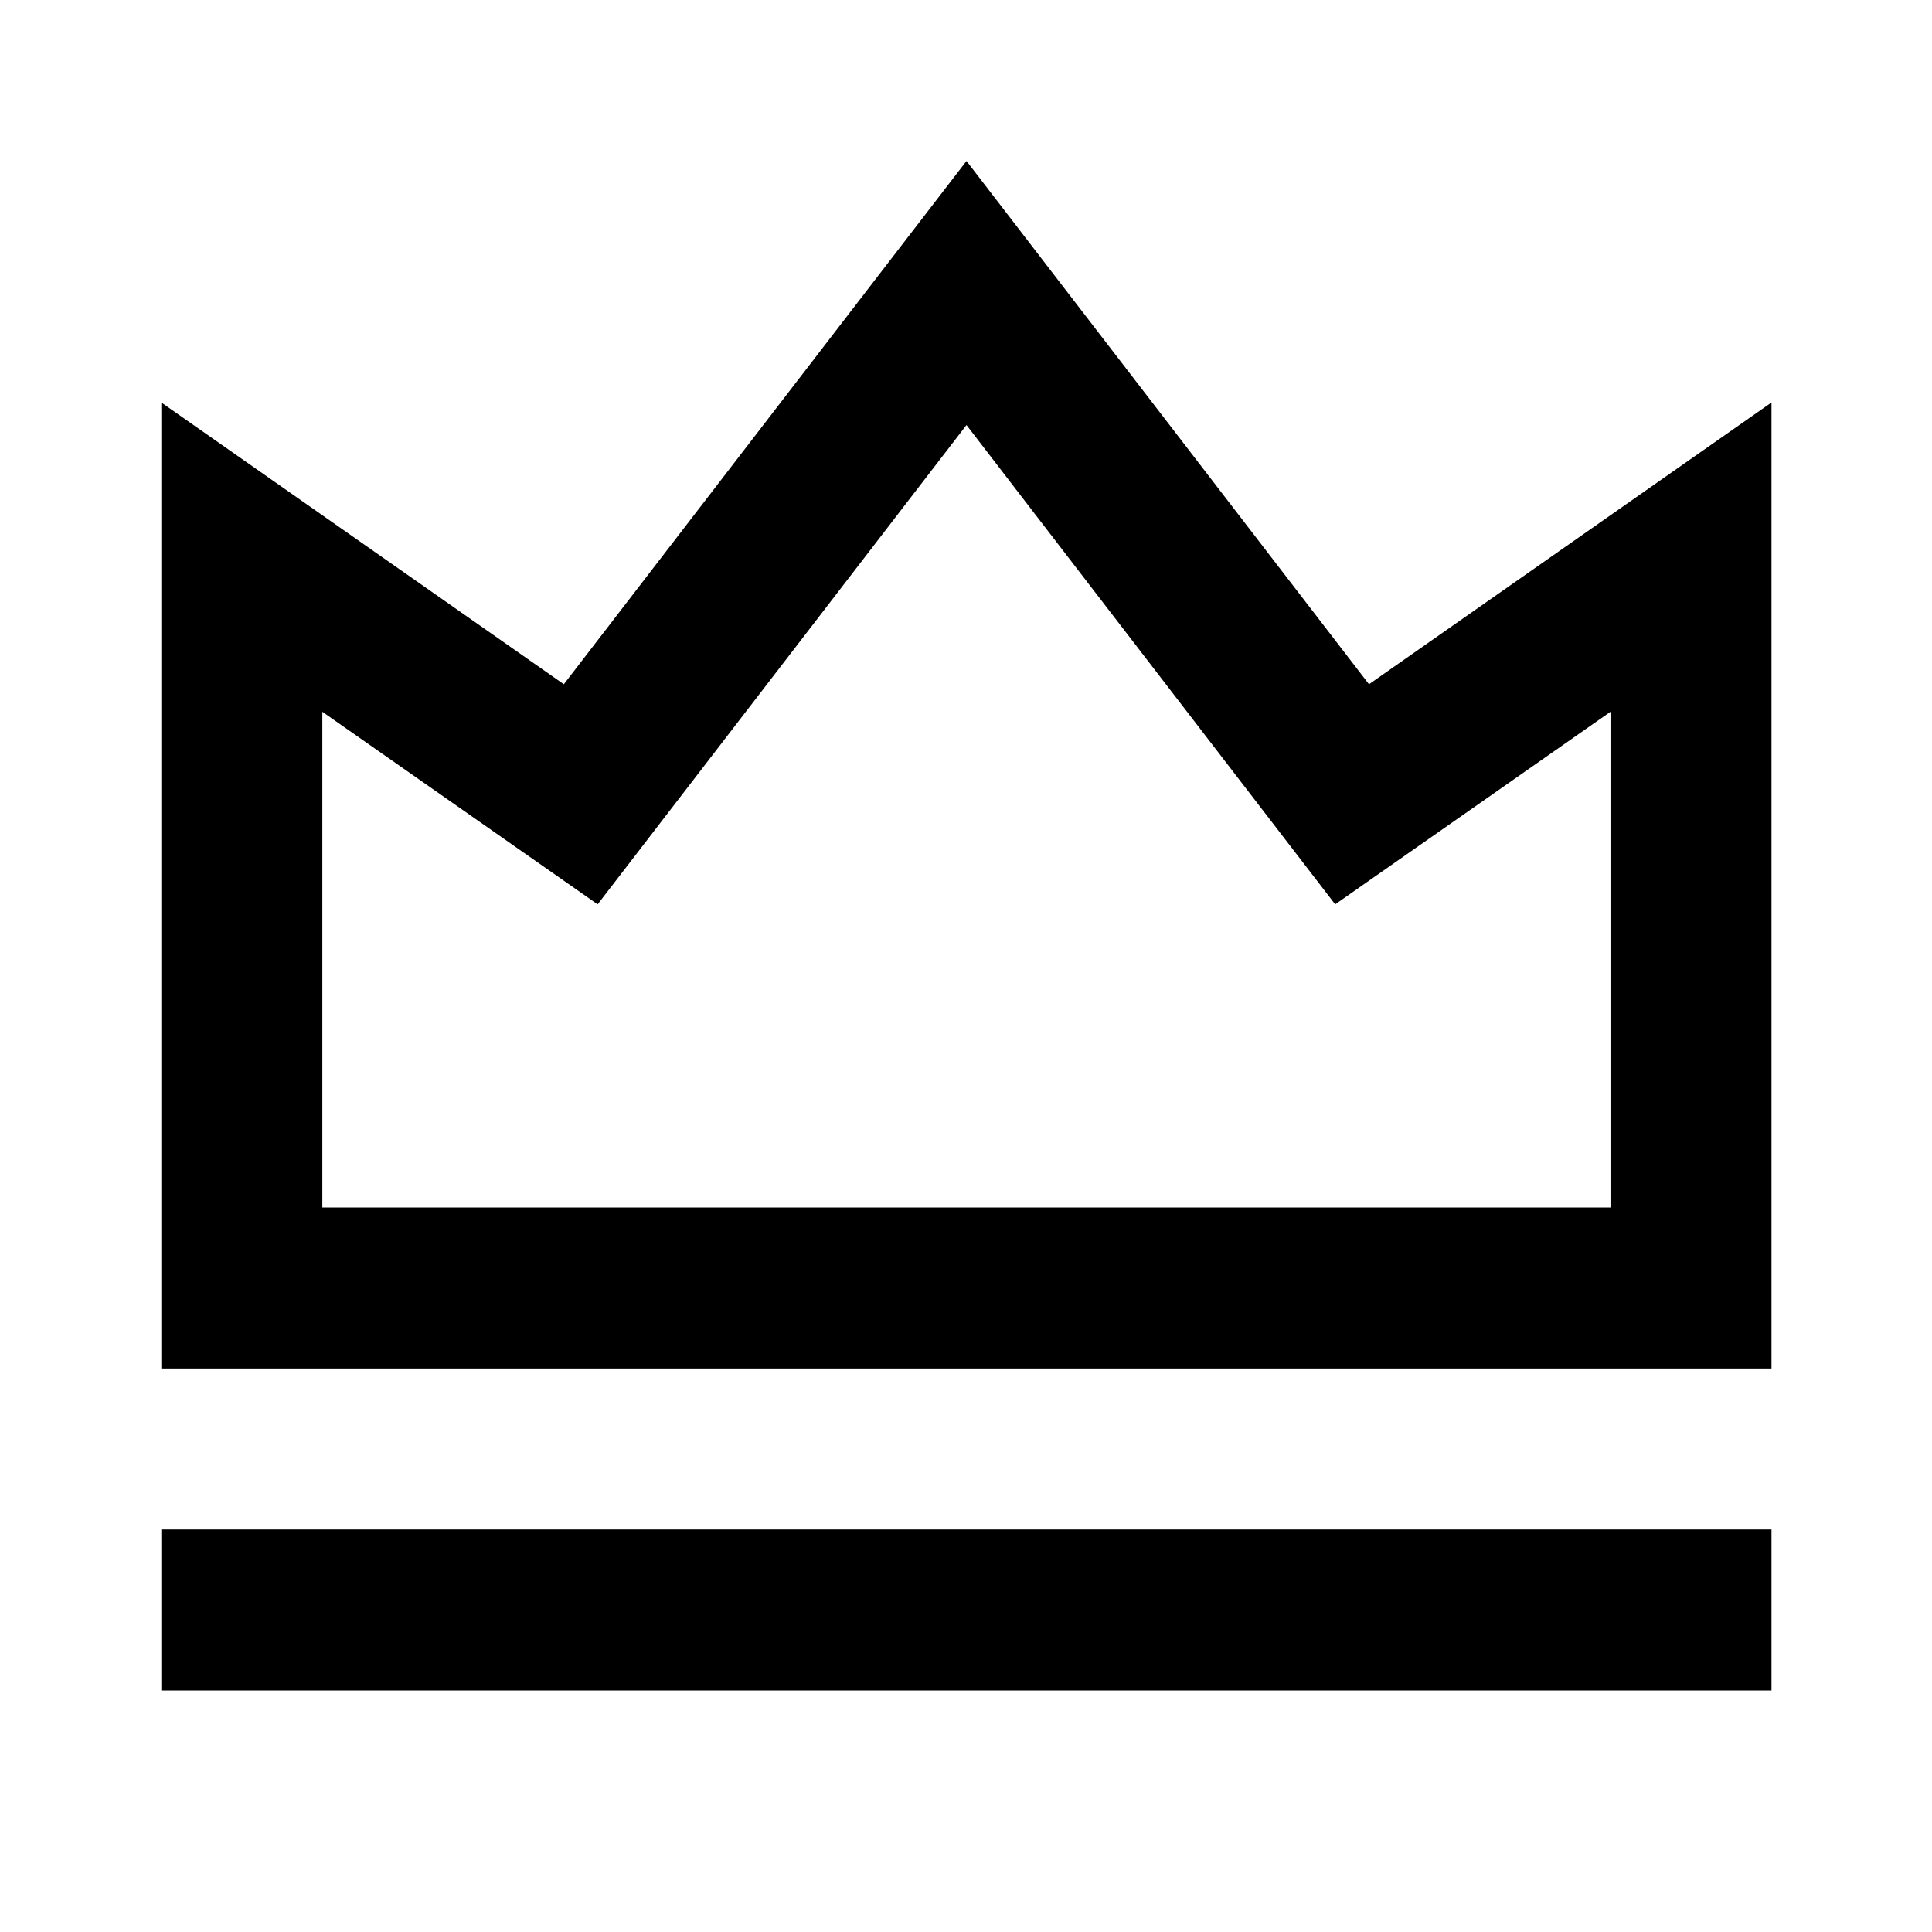 <svg xmlns="http://www.w3.org/2000/svg" viewBox="0 0 24 24"><path d="M12.006 2 7.004 8.5l-5-3.5v12h20.002V5l-5 3.5zm0 3.28 4.58 5.954 3.42-2.392V15H4.004V8.842l3.42 2.392zM2.004 19v2h20.002v-2z"/></svg>